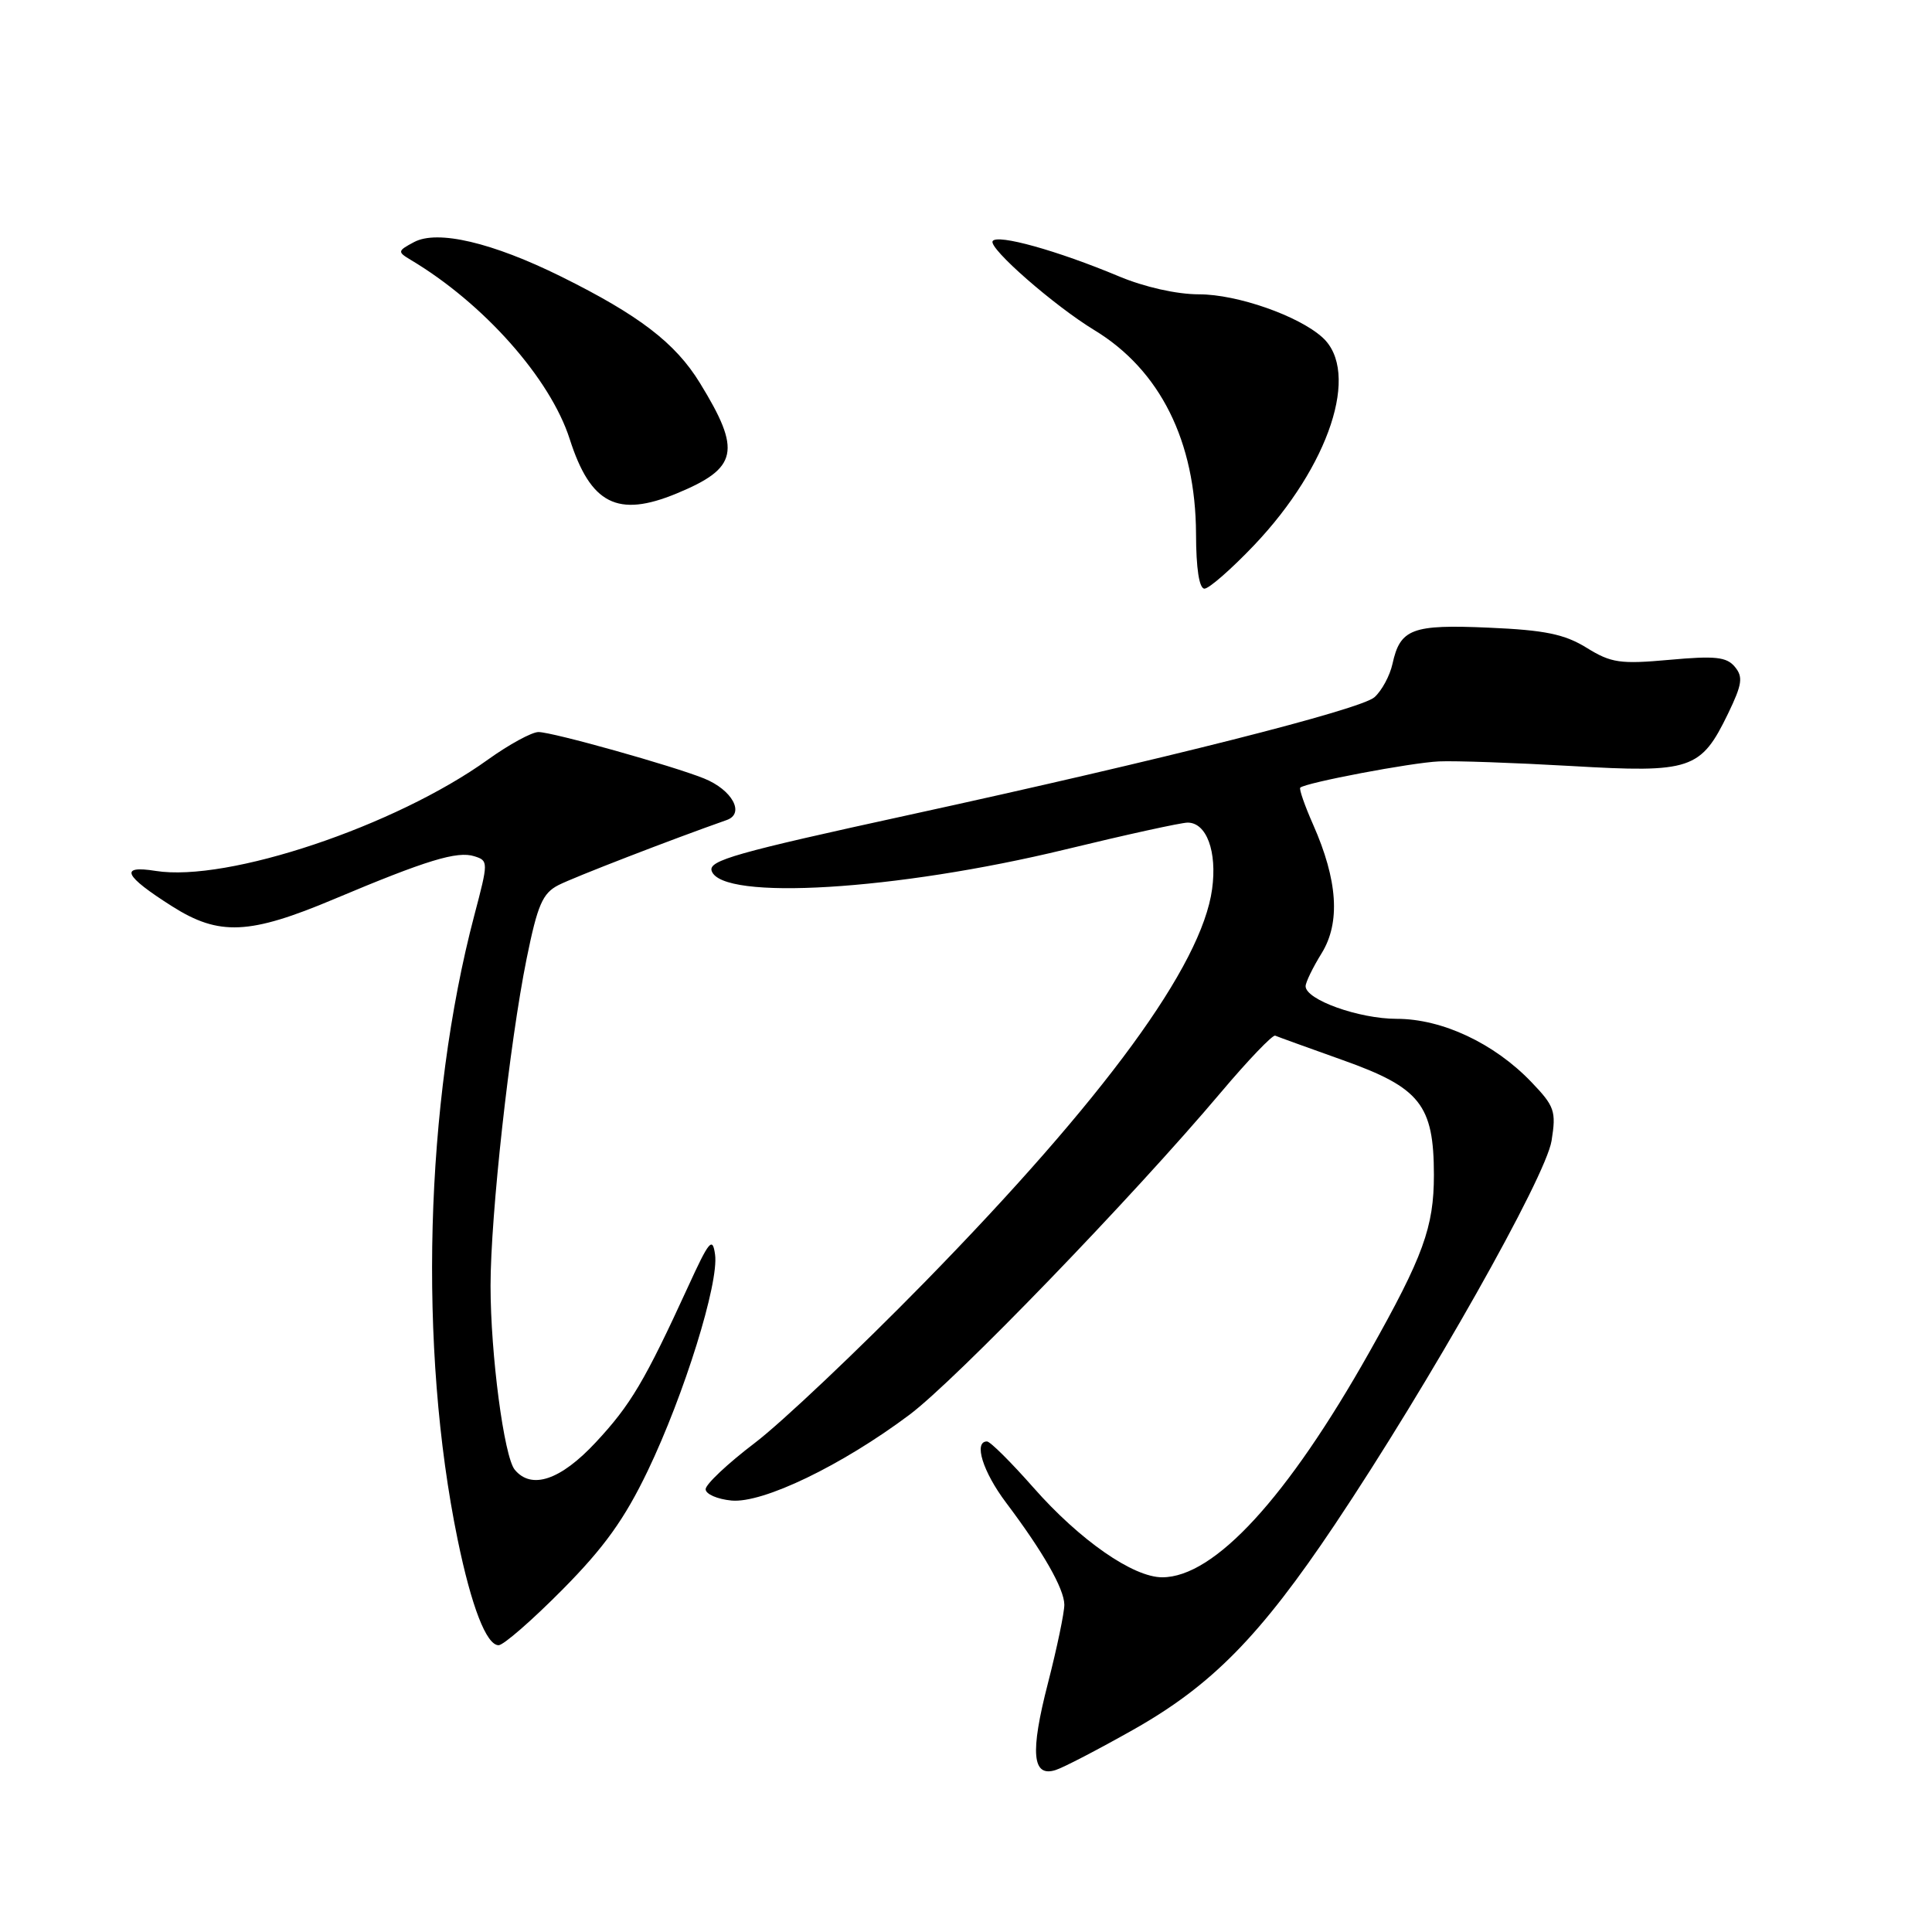 <?xml version="1.0" encoding="UTF-8" standalone="no"?>
<!DOCTYPE svg PUBLIC "-//W3C//DTD SVG 1.1//EN" "http://www.w3.org/Graphics/SVG/1.1/DTD/svg11.dtd" >
<svg xmlns="http://www.w3.org/2000/svg" xmlns:xlink="http://www.w3.org/1999/xlink" version="1.1" viewBox="0 0 256 256">
 <g >
 <path fill="currentColor"
d=" M 150.12 229.22 C 160.55 223.34 166.96 216.82 176.88 202.00 C 189.36 183.35 204.82 155.97 205.59 151.16 C 206.22 147.23 206.00 146.59 202.89 143.35 C 197.97 138.23 191.08 135.00 185.07 135.00 C 180.07 135.00 173.00 132.47 173.00 130.68 C 173.00 130.16 173.96 128.19 175.13 126.30 C 177.63 122.24 177.26 116.64 173.99 109.25 C 172.88 106.74 172.12 104.55 172.29 104.37 C 172.95 103.72 186.99 101.05 190.67 100.89 C 192.78 100.79 200.66 101.07 208.20 101.50 C 224.10 102.43 225.37 102.00 228.99 94.53 C 230.85 90.67 230.99 89.70 229.88 88.36 C 228.79 87.04 227.27 86.88 221.22 87.43 C 214.68 88.02 213.49 87.85 210.23 85.83 C 207.31 84.03 204.71 83.49 197.28 83.17 C 187.09 82.72 185.53 83.31 184.51 87.97 C 184.17 89.52 183.10 91.51 182.13 92.38 C 180.33 94.01 154.12 100.64 120.50 107.97 C 97.48 112.99 93.84 114.02 94.30 115.40 C 95.63 119.39 118.76 117.99 141.15 112.56 C 149.22 110.60 156.51 109.00 157.37 109.00 C 159.88 109.00 161.29 112.84 160.61 117.81 C 159.23 127.93 146.37 145.51 122.53 169.89 C 113.71 178.90 103.58 188.49 100.00 191.21 C 96.42 193.93 93.50 196.68 93.50 197.33 C 93.50 197.97 95.04 198.65 96.93 198.83 C 101.08 199.22 111.54 194.18 120.50 187.47 C 126.63 182.88 150.01 158.69 161.79 144.73 C 165.40 140.45 168.64 137.08 168.97 137.23 C 169.31 137.38 173.35 138.84 177.95 140.48 C 188.18 144.12 189.99 146.40 190.00 155.67 C 190.00 162.60 188.60 166.46 181.46 179.14 C 170.56 198.50 160.90 209.00 154.00 209.00 C 150.14 209.00 143.07 204.08 136.95 197.13 C 133.98 193.76 131.21 191.00 130.78 191.00 C 128.98 191.00 130.23 195.02 133.31 199.11 C 138.21 205.62 141.00 210.50 141.03 212.62 C 141.04 213.65 140.06 218.35 138.85 223.06 C 136.48 232.26 136.77 235.53 139.87 234.54 C 140.90 234.22 145.51 231.82 150.12 229.22 Z  M 74.52 210.64 C 80.07 205.04 82.76 201.28 85.83 194.89 C 90.67 184.79 95.27 170.01 94.75 166.24 C 94.42 163.84 93.97 164.38 91.17 170.50 C 85.44 182.99 83.57 186.15 78.95 191.11 C 74.29 196.12 70.43 197.43 68.21 194.75 C 66.79 193.04 65.00 179.45 65.00 170.38 C 65.00 161.02 67.52 138.20 69.78 127.03 C 71.23 119.89 71.89 118.36 74.00 117.28 C 76.06 116.23 88.93 111.25 96.29 108.66 C 98.74 107.80 97.03 104.66 93.29 103.15 C 89.09 101.46 73.20 97.00 71.35 97.00 C 70.47 97.00 67.46 98.64 64.67 100.64 C 52.39 109.47 30.14 116.92 20.62 115.40 C 15.75 114.62 16.41 116.04 22.82 120.10 C 29.03 124.04 33.06 123.86 44.30 119.12 C 56.51 113.98 60.59 112.73 62.86 113.46 C 64.72 114.05 64.72 114.19 62.85 121.28 C 56.29 146.16 55.42 178.63 60.64 204.00 C 62.47 212.88 64.45 218.00 66.07 218.00 C 66.71 218.00 70.51 214.69 74.52 210.64 Z  M 166.17 72.25 C 176.16 61.74 180.27 49.27 175.23 44.71 C 172.06 41.84 163.93 39.00 158.89 39.00 C 155.92 39.00 151.65 38.04 148.22 36.60 C 140.10 33.20 132.13 30.98 131.53 31.95 C 130.96 32.88 139.67 40.50 145.00 43.74 C 153.72 49.03 158.43 58.47 158.48 70.75 C 158.49 75.33 158.90 78.00 159.60 78.00 C 160.20 78.00 163.16 75.41 166.17 72.25 Z  M 89.63 65.40 C 97.81 62.02 98.28 59.76 92.73 50.73 C 89.50 45.46 84.69 41.77 74.36 36.65 C 65.23 32.13 57.96 30.42 54.86 32.08 C 52.68 33.24 52.65 33.37 54.38 34.41 C 64.07 40.17 72.92 50.15 75.49 58.18 C 78.25 66.80 81.83 68.62 89.63 65.40 Z "/>
</g>
</svg>